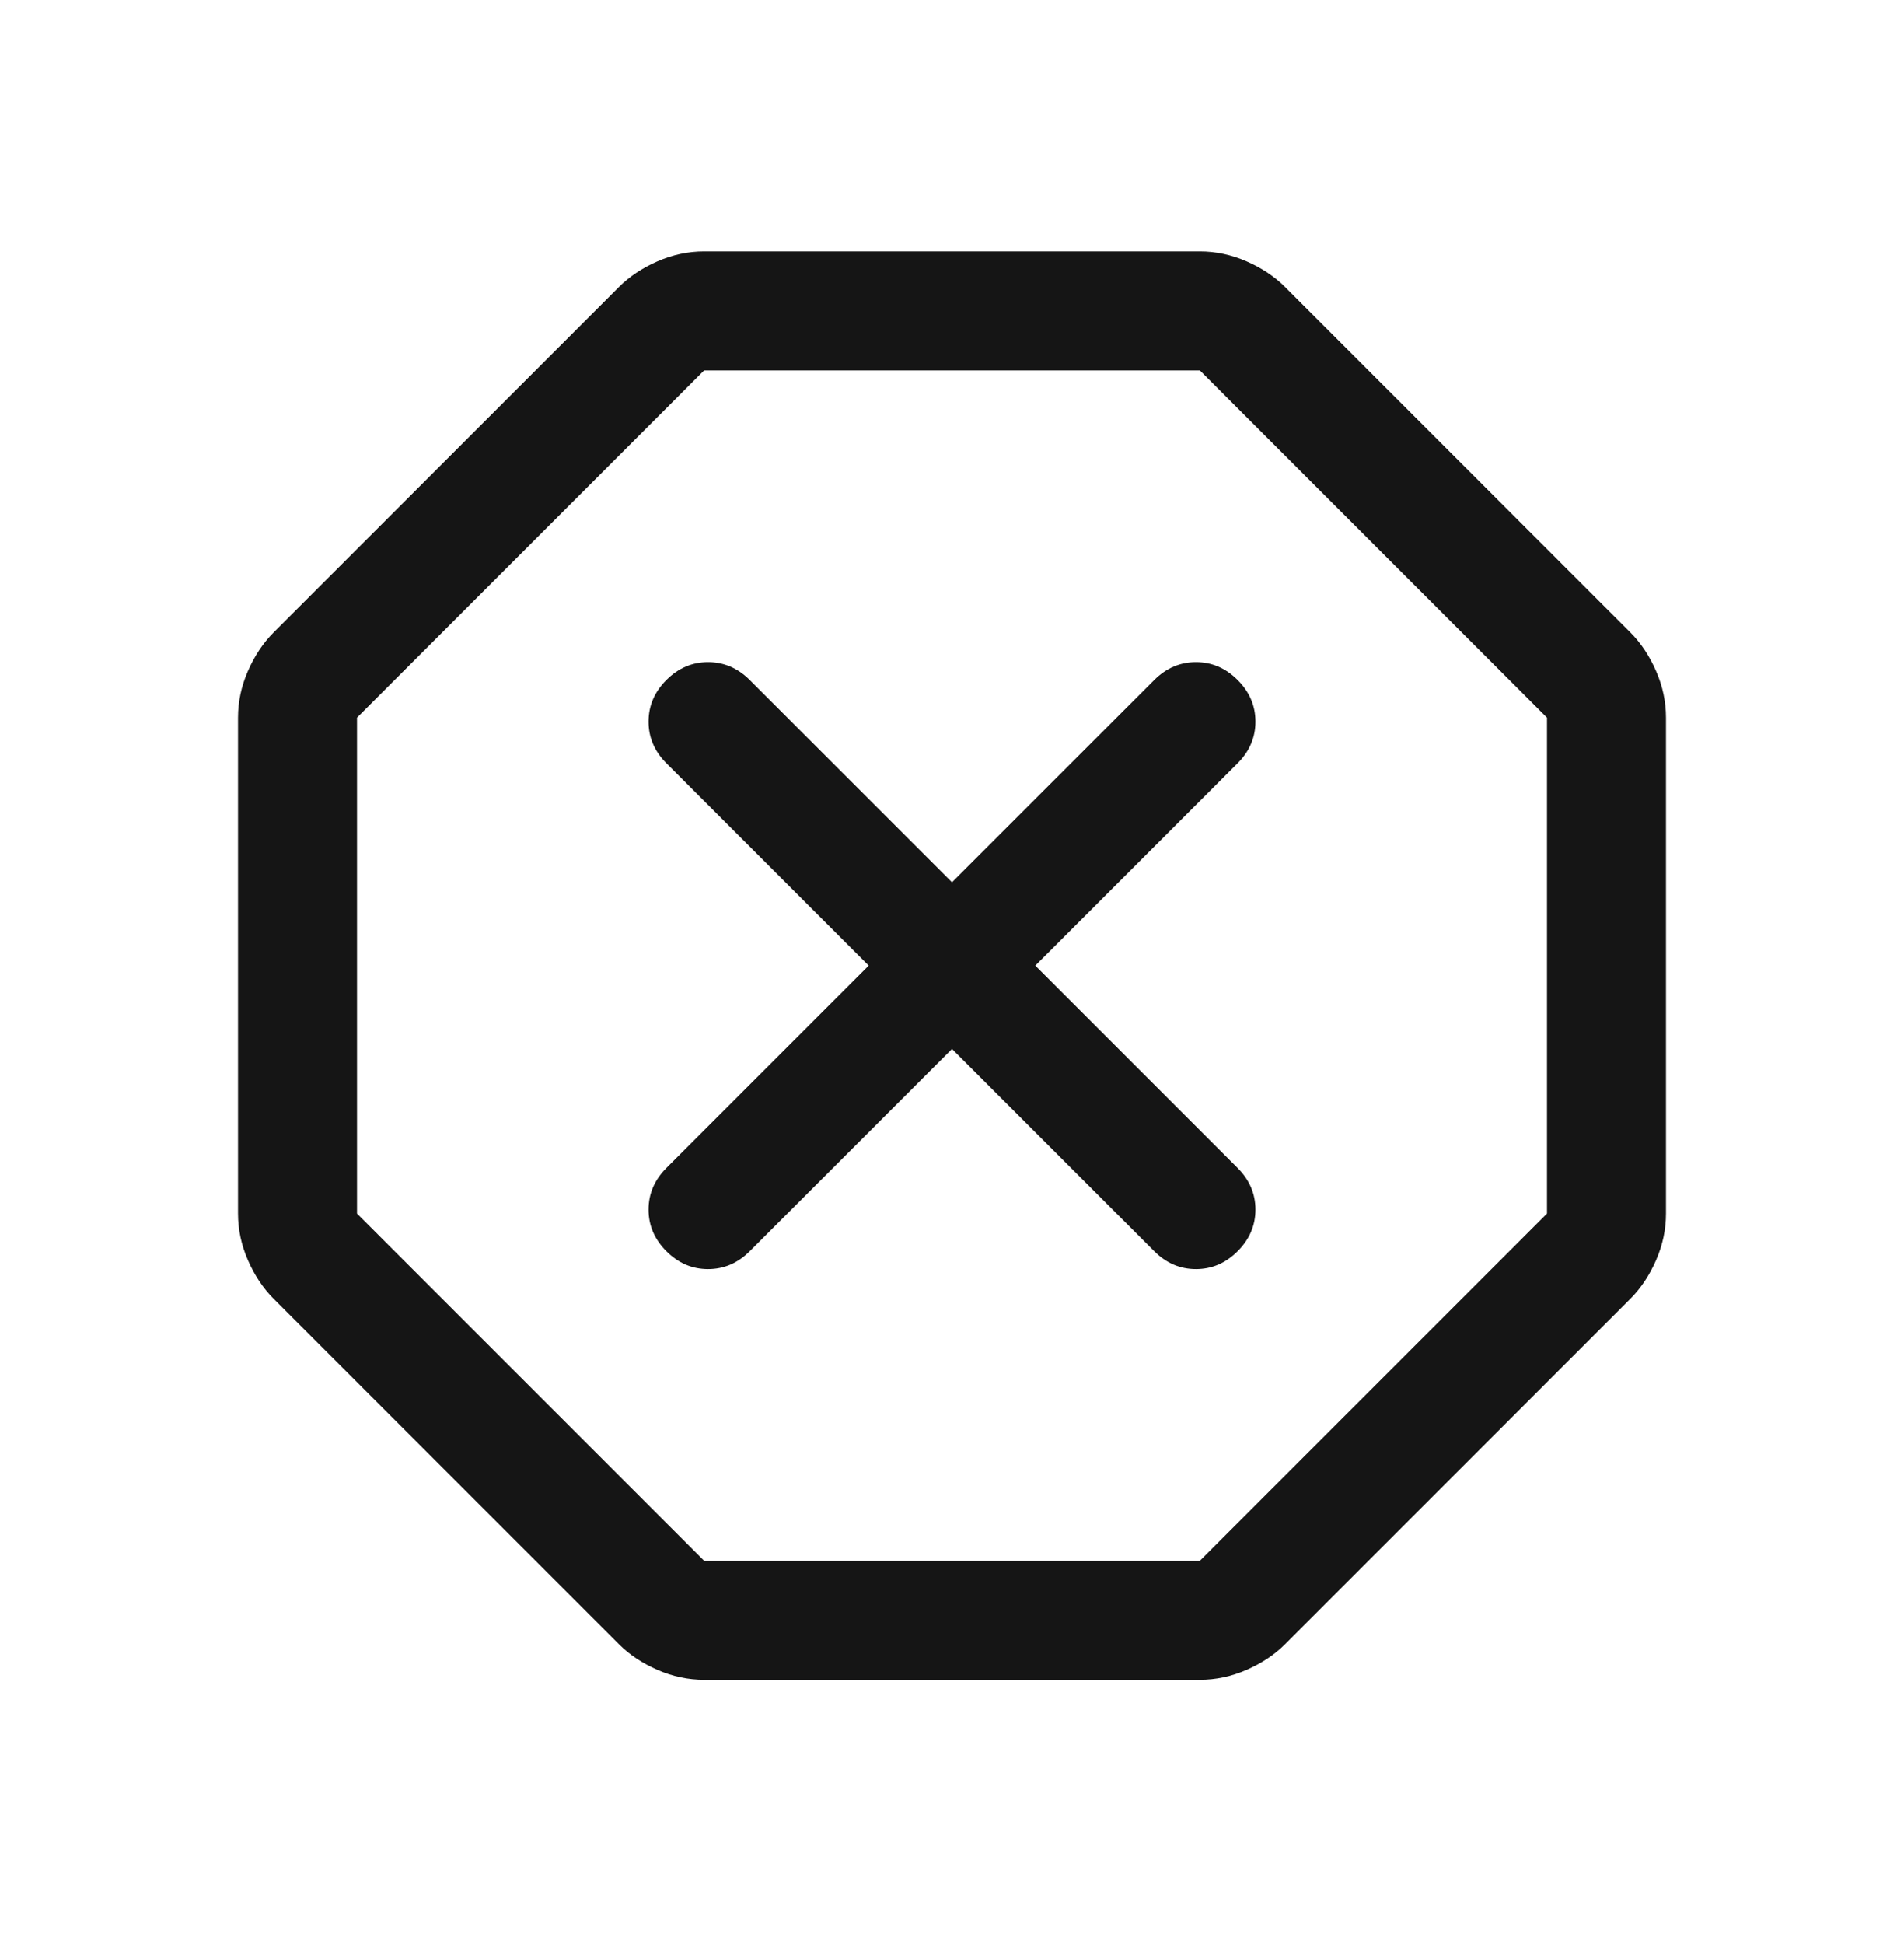 <svg width="48" height="49" viewBox="0 0 48 49" fill="none" xmlns="http://www.w3.org/2000/svg">
<mask id="mask0_835_7214" style="mask-type:alpha" maskUnits="userSpaceOnUse" x="0" y="0" width="48" height="49">
<rect y="0.338" width="48" height="48" fill="#D9D9D9"/>
</mask>
<g mask="url(#mask0_835_7214)">
<path d="M17.75 42.338C17.35 42.338 16.958 42.255 16.575 42.088C16.192 41.921 15.867 41.705 15.6 41.438L6.9 32.738C6.633 32.471 6.417 32.146 6.25 31.763C6.083 31.38 6 30.988 6 30.588V18.088C6 17.688 6.083 17.296 6.25 16.913C6.417 16.53 6.633 16.205 6.9 15.938L15.6 7.238C15.867 6.971 16.192 6.755 16.575 6.588C16.958 6.421 17.35 6.338 17.75 6.338H30.25C30.65 6.338 31.042 6.421 31.425 6.588C31.808 6.755 32.133 6.971 32.4 7.238L41.1 15.938C41.367 16.205 41.583 16.53 41.75 16.913C41.917 17.296 42 17.688 42 18.088V30.588C42 30.988 41.917 31.38 41.75 31.763C41.583 32.146 41.367 32.471 41.1 32.738L32.4 41.438C32.133 41.705 31.808 41.921 31.425 42.088C31.042 42.255 30.65 42.338 30.25 42.338H17.75ZM17.75 39.338H30.25L39 30.588V18.088L30.25 9.338H17.75L9 18.088V30.588L17.75 39.338ZM24 26.438L29.1 31.538C29.4 31.838 29.75 31.988 30.15 31.988C30.55 31.988 30.9 31.838 31.2 31.538C31.5 31.238 31.65 30.888 31.65 30.488C31.65 30.088 31.5 29.738 31.2 29.438L26.1 24.338L31.2 19.238C31.5 18.938 31.65 18.588 31.65 18.188C31.65 17.788 31.5 17.438 31.2 17.138C30.9 16.838 30.55 16.688 30.15 16.688C29.75 16.688 29.4 16.838 29.1 17.138L24 22.238L18.9 17.138C18.6 16.838 18.25 16.688 17.85 16.688C17.45 16.688 17.1 16.838 16.8 17.138C16.5 17.438 16.35 17.788 16.35 18.188C16.35 18.588 16.5 18.938 16.8 19.238L21.9 24.338L16.8 29.438C16.5 29.738 16.35 30.088 16.35 30.488C16.35 30.888 16.5 31.238 16.8 31.538C17.1 31.838 17.45 31.988 17.85 31.988C18.25 31.988 18.6 31.838 18.9 31.538L24 26.438Z" fill="#151515"/>
</g>
</svg>
